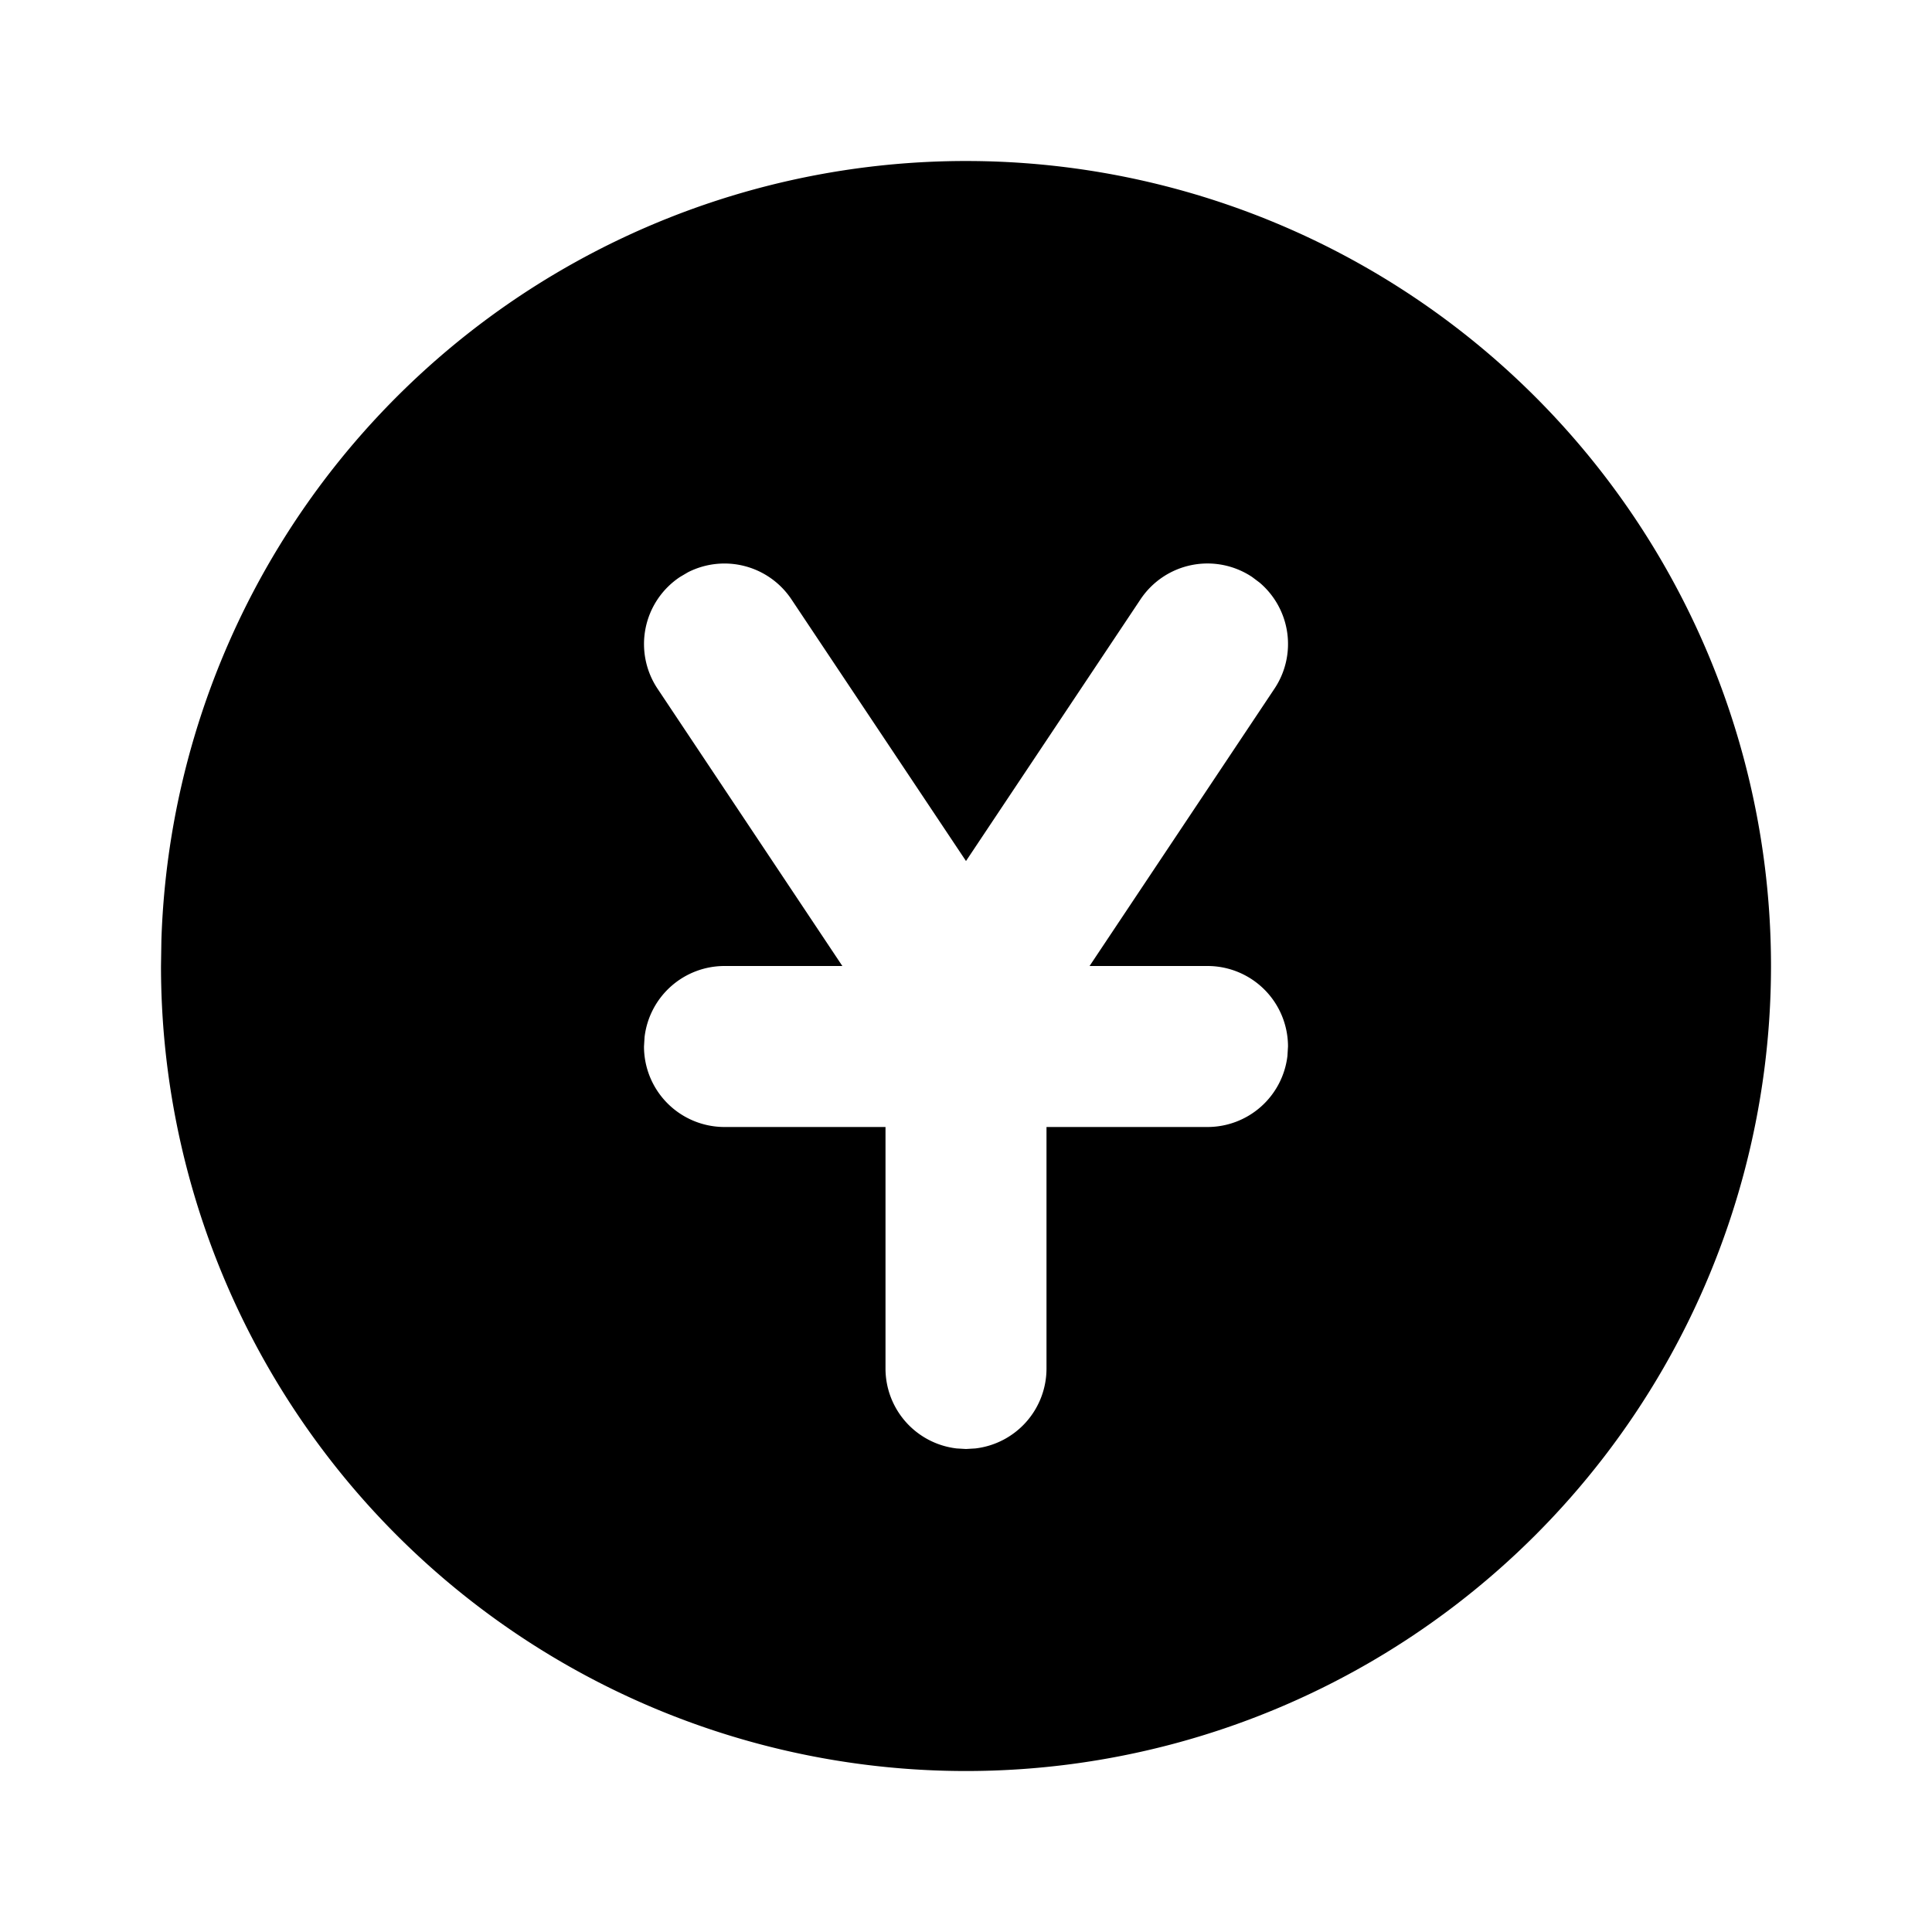 <svg xmlns="http://www.w3.org/2000/svg" width="24" height="24" fill="currentColor"><path d="M17 3.34A10 10 0 1 1 2 12l.005-.324A10 10 0 0 1 17 3.34m-1.445 3.828a1 1 0 0 0-1.387.277L12 10.696l-2.168-3.25a1 1 0 0 0-1.286-.337l-.1.059a1 1 0 0 0-.278 1.387L10.464 12H9a1 1 0 0 0-.993.883L8 13a1 1 0 0 0 1 1h2v3a1 1 0 0 0 .883.993L12 18l.117-.007A1 1 0 0 0 13 17v-3h2a1 1 0 0 0 .993-.883L16 13a1 1 0 0 0-1-1h-1.465l2.297-3.445a1 1 0 0 0-.184-1.317z"/></svg>